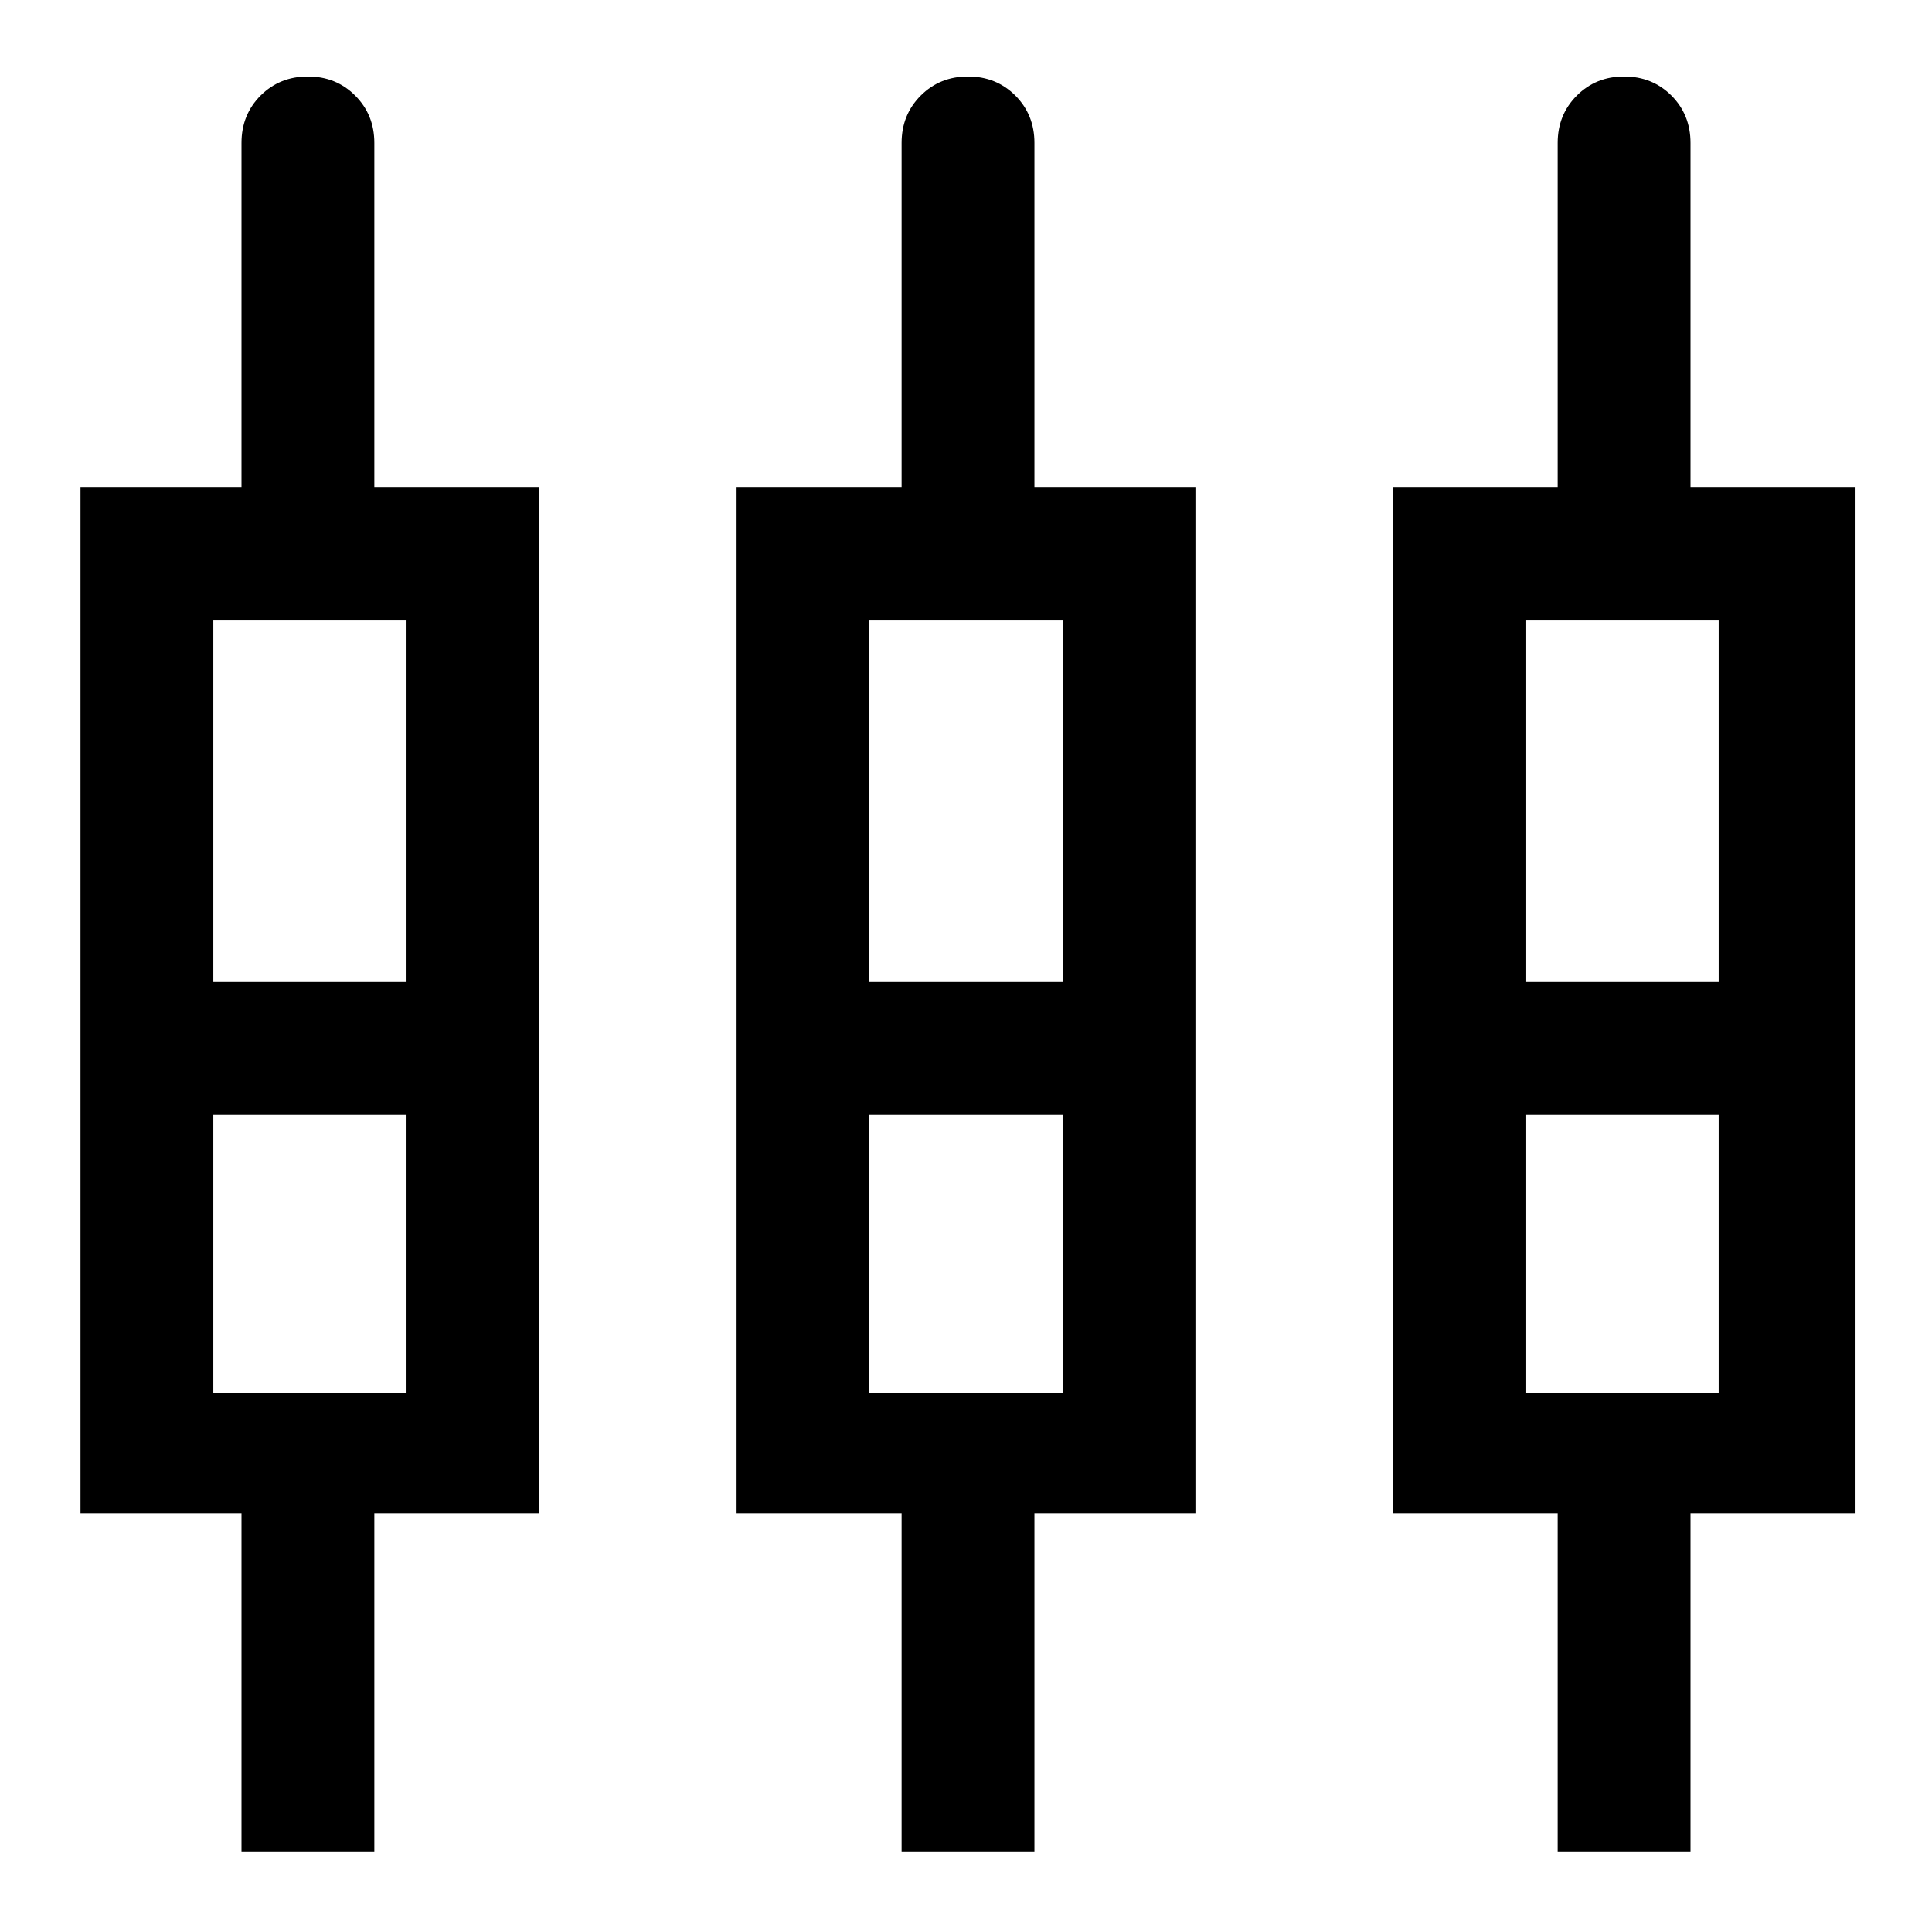 <svg xmlns="http://www.w3.org/2000/svg" height="24" width="24"><path d="M3 23v-4.2H1V6.05h2V1.775q0-.35.237-.588.238-.237.588-.237t.587.237q.238.238.238.588V6.05H6.7V18.8H4.65V23Zm8.2 0v-4.2H9.15V6.05h2.05V1.775q0-.35.238-.588.237-.237.587-.237t.588.237q.237.238.237.588V6.05h2V18.8h-2V23Zm8.15 0v-4.2H17.3V6.05h2.05V1.775q0-.35.238-.588.237-.237.587-.237t.588.237q.237.238.237.588V6.05h2.05V18.8H21V23ZM2.65 7.7v4.5h2.4V7.7Zm8.15 0v4.5h2.4V7.7Zm8.15 0v4.5h2.4V7.7Zm-16.3 9.6h2.4v-3.45h-2.4Zm8.15 0h2.4v-3.45h-2.4Zm8.15 0h2.4v-3.45h-2.4Zm-15.1-4.275Zm8.15 0Zm8.175 0ZM2.65 12.2h2.4-2.4Zm8.15 0h2.4-2.4Zm8.15 0h2.4-2.4Zm-16.3 1.65h2.4Zm8.15 0h2.4Zm8.15 0h2.4Z"/></svg>